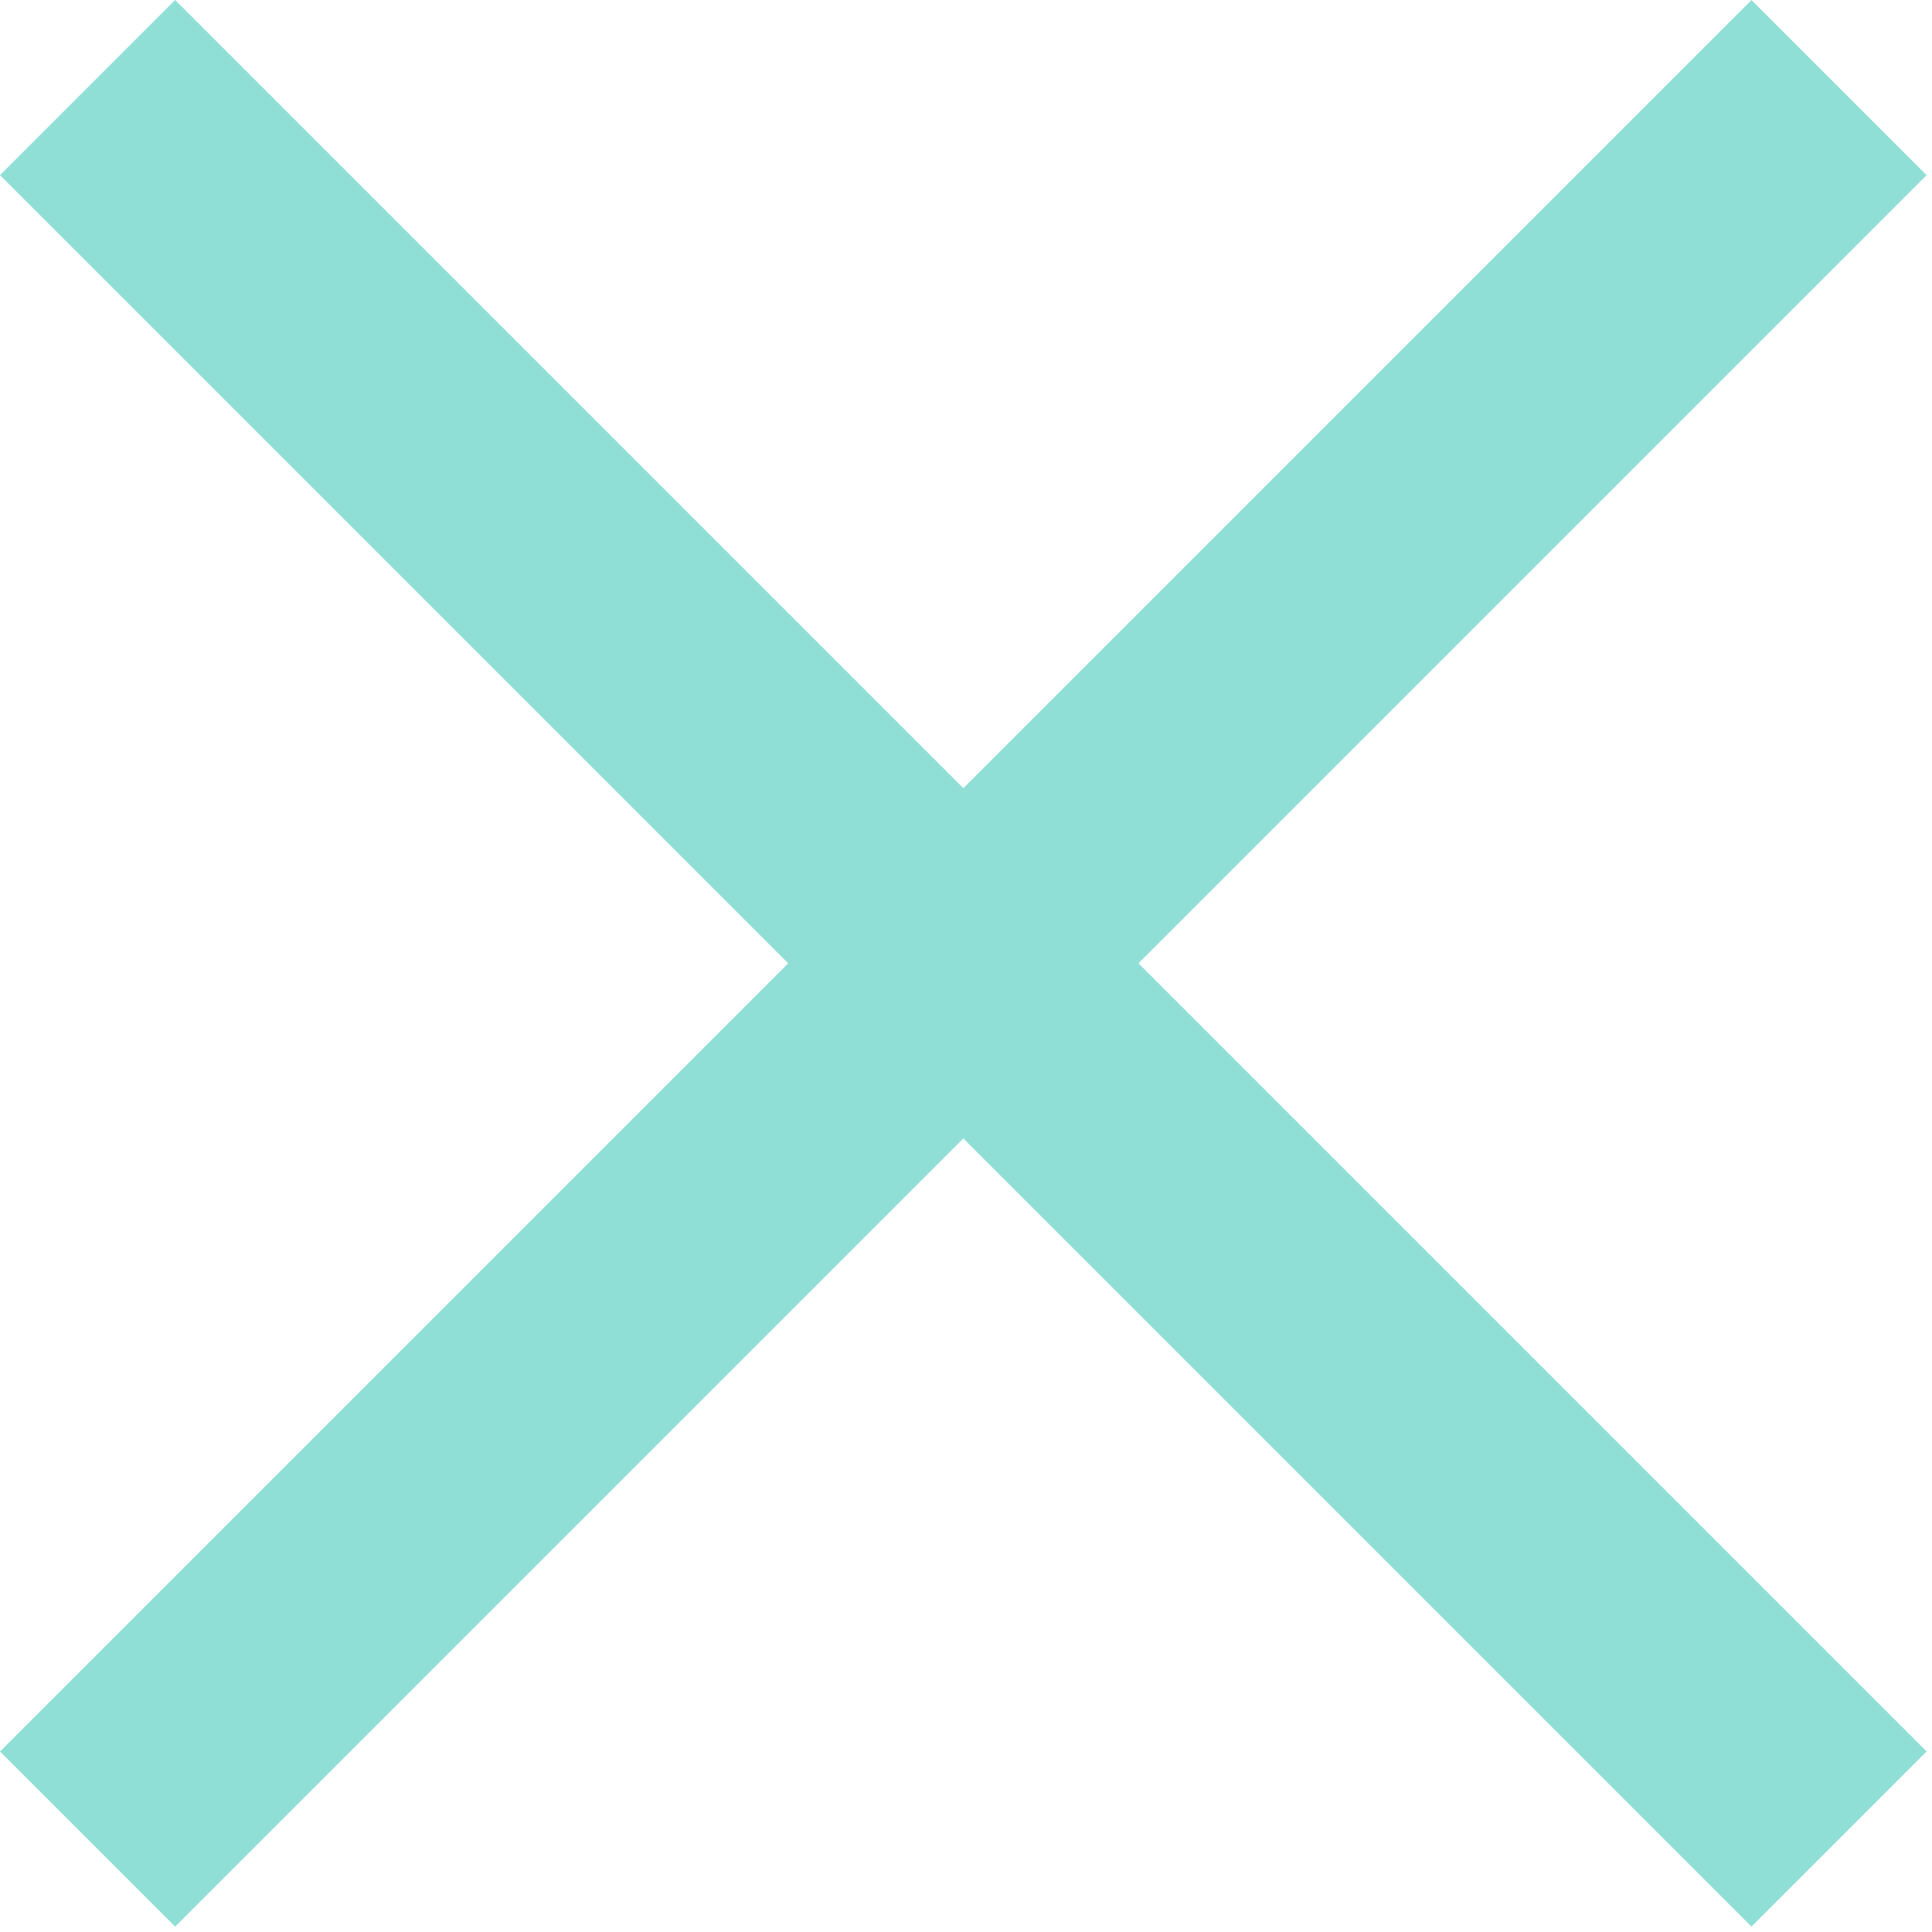 <svg width="39" height="39" viewBox="0 0 39 39" fill="none" xmlns="http://www.w3.org/2000/svg">
<rect x="3.536" width="50" height="5" transform="rotate(45 3.536 0)" fill="#90DFD6"/>
<rect x="38.891" y="3.536" width="50" height="5" transform="rotate(135 38.891 3.536)" fill="#90DFD6"/>
</svg>
